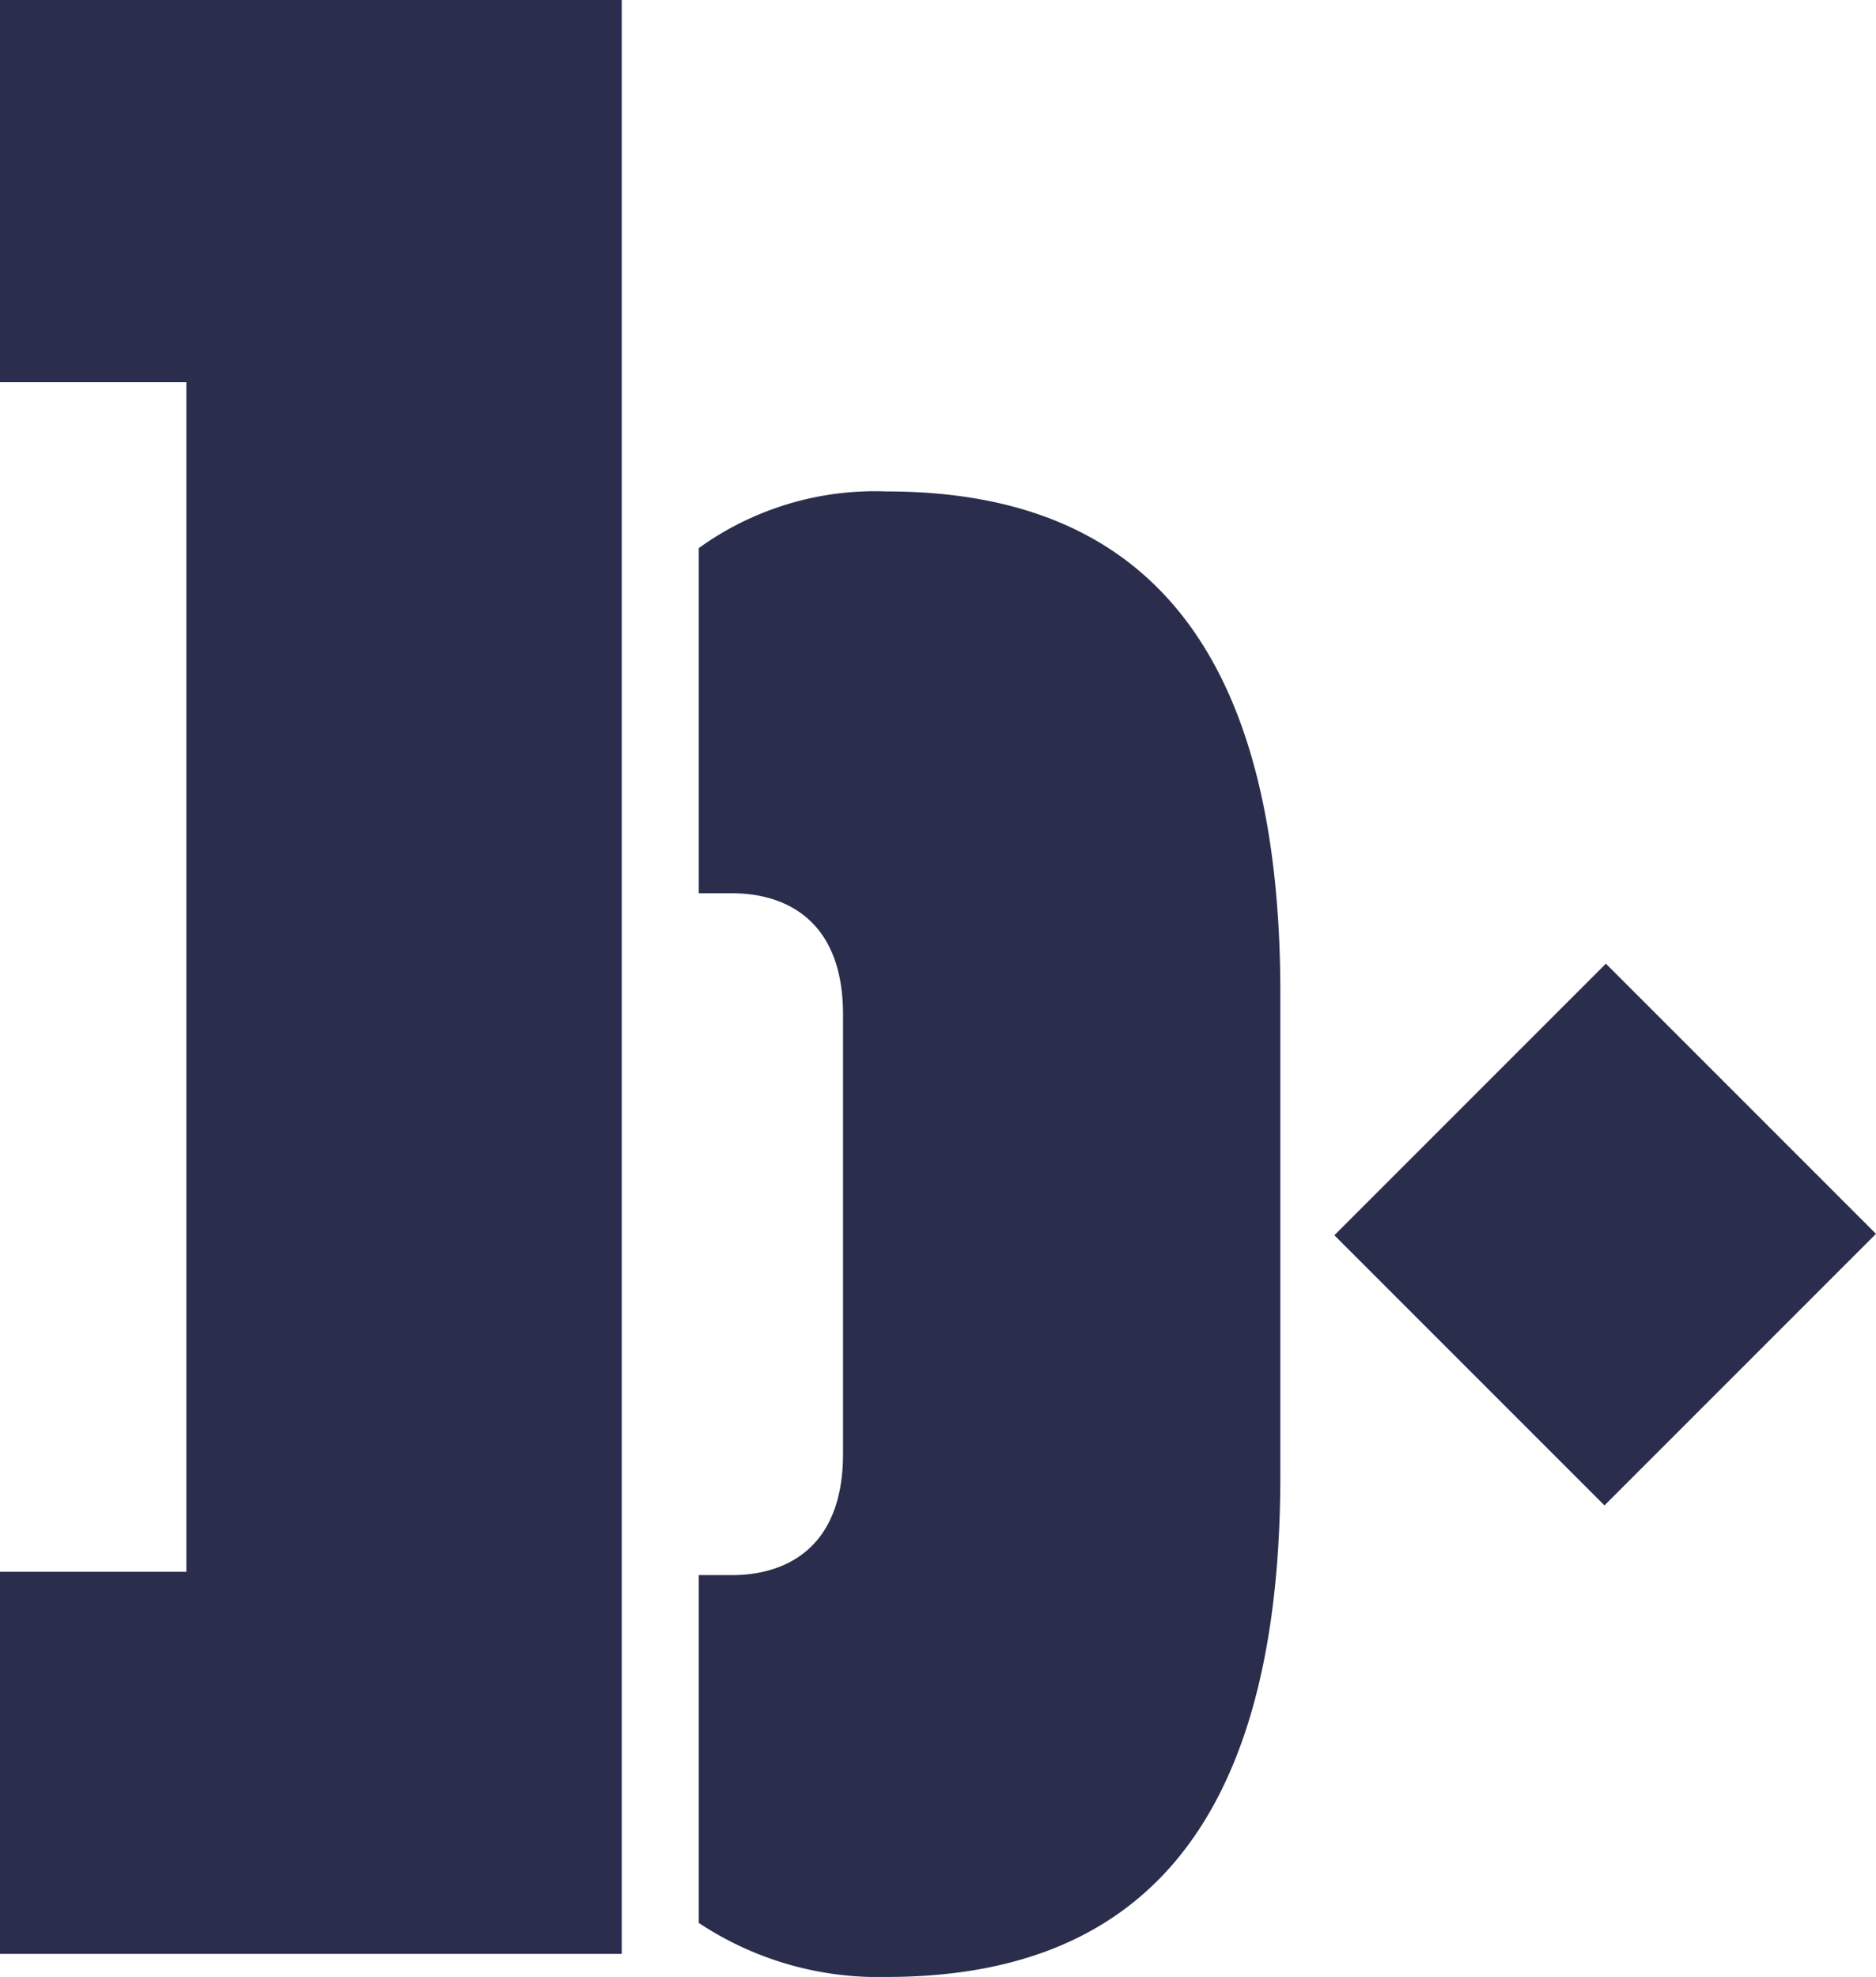 <svg xmlns="http://www.w3.org/2000/svg" width="28.484" height="30.01" viewBox="0 0 28.484 30.01">
  <g id="Group_11" data-name="Group 11" transform="translate(-57.41)">
    <path id="Path_6" data-name="Path 6" d="M66.85,0V29.66H57.41v-5.8h2.83V5.8H57.41V0Z" fill="#2a2d4c"/>
    <rect id="Rectangle_2" data-name="Rectangle 2" width="5.83" height="5.8" transform="translate(77.67 18.751) rotate(-45)" fill="#2a2d4c"/>
    <path id="Path_7" data-name="Path 7" d="M70.21,15.4c0-1.49-.94-1.84-1.68-1.84h-.51V8.32a4.574,4.574,0,0,1,2.85-.86c3.52,0,5.98,1.91,5.98,7.62v7.31c0,5.71-2.46,7.62-5.98,7.62a4.928,4.928,0,0,1-2.85-.82V23.91h.51c.74,0,1.68-.35,1.68-1.84V15.39Z" fill="#2a2d4c"/>
  </g>
</svg>
